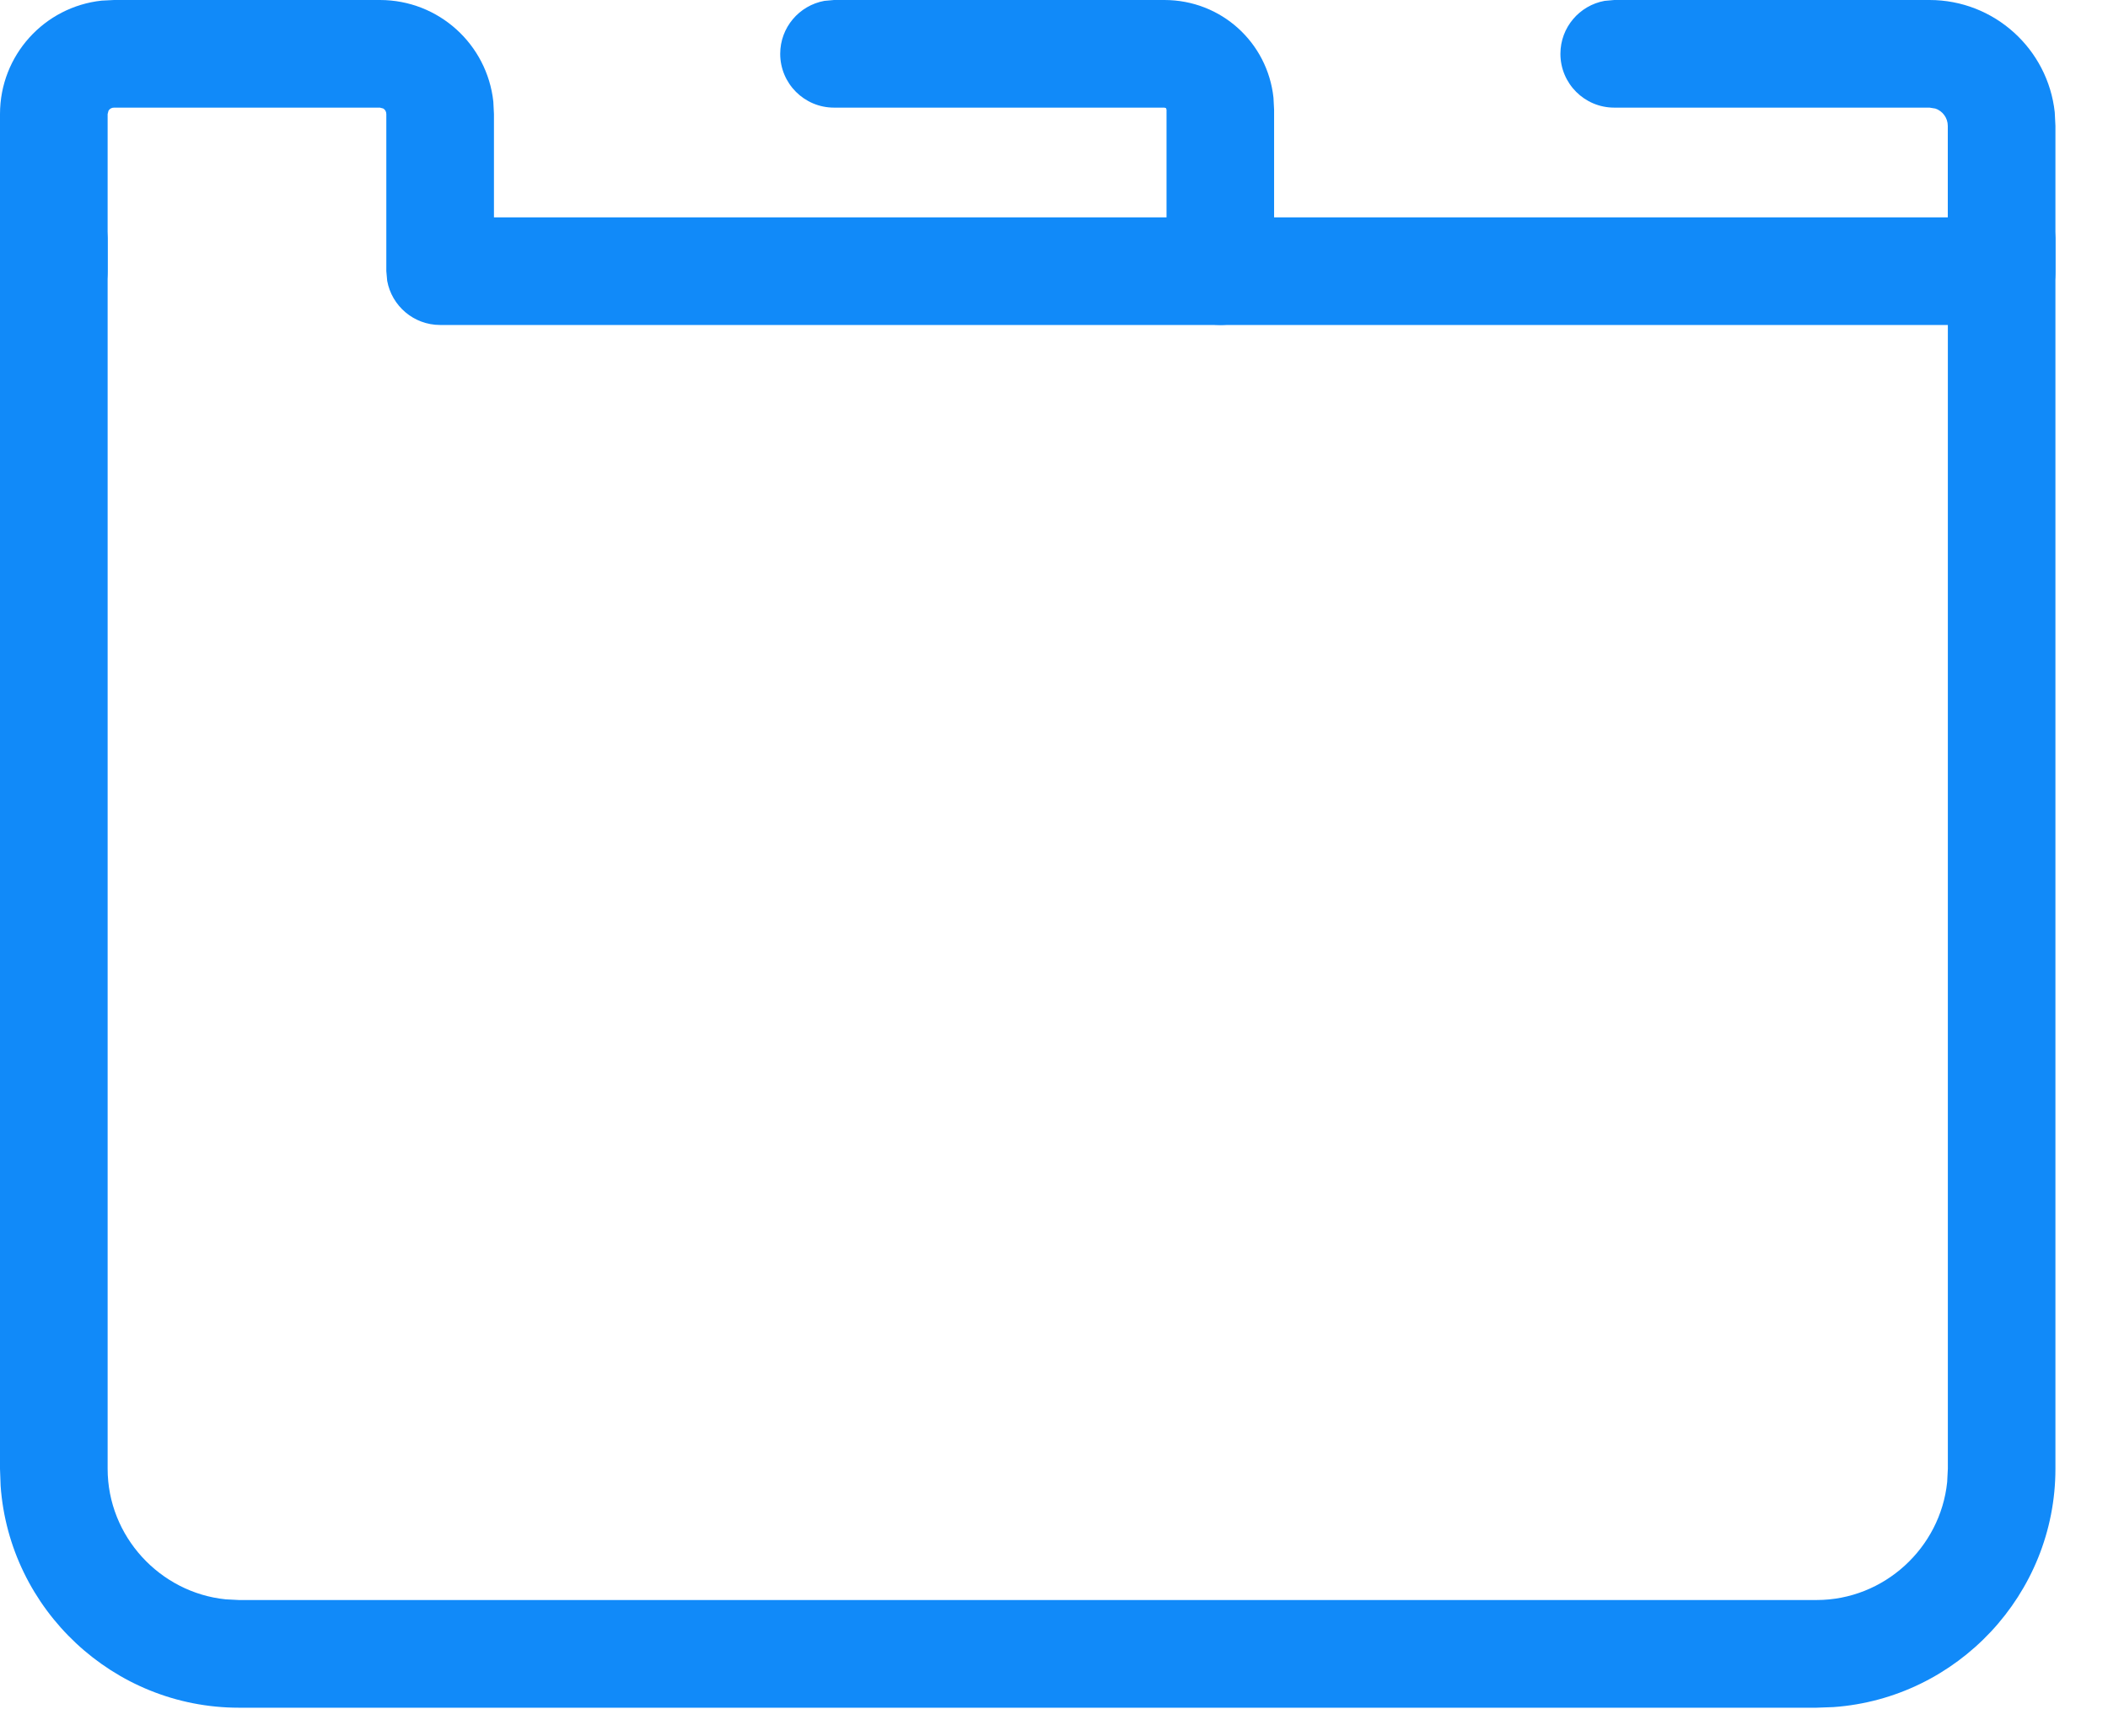<svg xmlns="http://www.w3.org/2000/svg" width="34" height="28" viewBox="0 0 34 28">
    <g fill="#118AF9">
        <path d="M32.284 2.968c.426 0 .78.307.854.712l.014.156v19.857c0 2.024-1.583 3.701-3.579 3.843l-.274.01H3.853c-2.024 0-3.701-1.583-3.843-3.579L0 23.693V3.835c0-.48.389-.868.868-.868.426 0 .78.307.854.712l.014.156v19.857c0 1.09.842 1.997 1.903 2.106l.214.011H29.3c1.09 0 1.997-.842 2.106-1.903l.011-.215V3.836c0-.48.389-.868.868-.868z"/>
        <path d="M6.127 0c.95 0 1.73.716 1.83 1.64l.01.2v1.666h24.3c.426 0 .78.307.854.712l.014.156c0 .426-.307.78-.712.854l-.156.014H7.099c-.426 0-.78-.307-.854-.712l-.014-.156V1.84c0-.04-.02-.073-.05-.09l-.054-.014H1.84c-.04 0-.073.02-.09.05l-.014.054v2.534c0 .48-.389.868-.868.868-.426 0-.78-.307-.854-.712L0 4.374V1.84C0 .89.716.11 1.64.01l.2-.01h4.287z"/>
        <path d="M18.78 0c.918 0 1.665.686 1.76 1.577l.01.193v2.604c0 .48-.388.868-.867.868-.426 0-.78-.307-.854-.712l-.014-.156V1.77l-.008-.026-.027-.008h-5.328c-.48 0-.868-.389-.868-.868 0-.426.307-.78.712-.854L13.452 0h5.328zM31.121 0c1.047 0 1.909.792 2.02 1.81l.011.22v2.361c0 .48-.388.868-.868.868-.426 0-.78-.307-.854-.712l-.014-.156v-2.36c0-.13-.084-.241-.201-.28l-.094-.015h-5.085c-.48 0-.868-.389-.868-.868 0-.426.307-.78.712-.854L26.036 0h5.085z"/>
    </g>
</svg>
